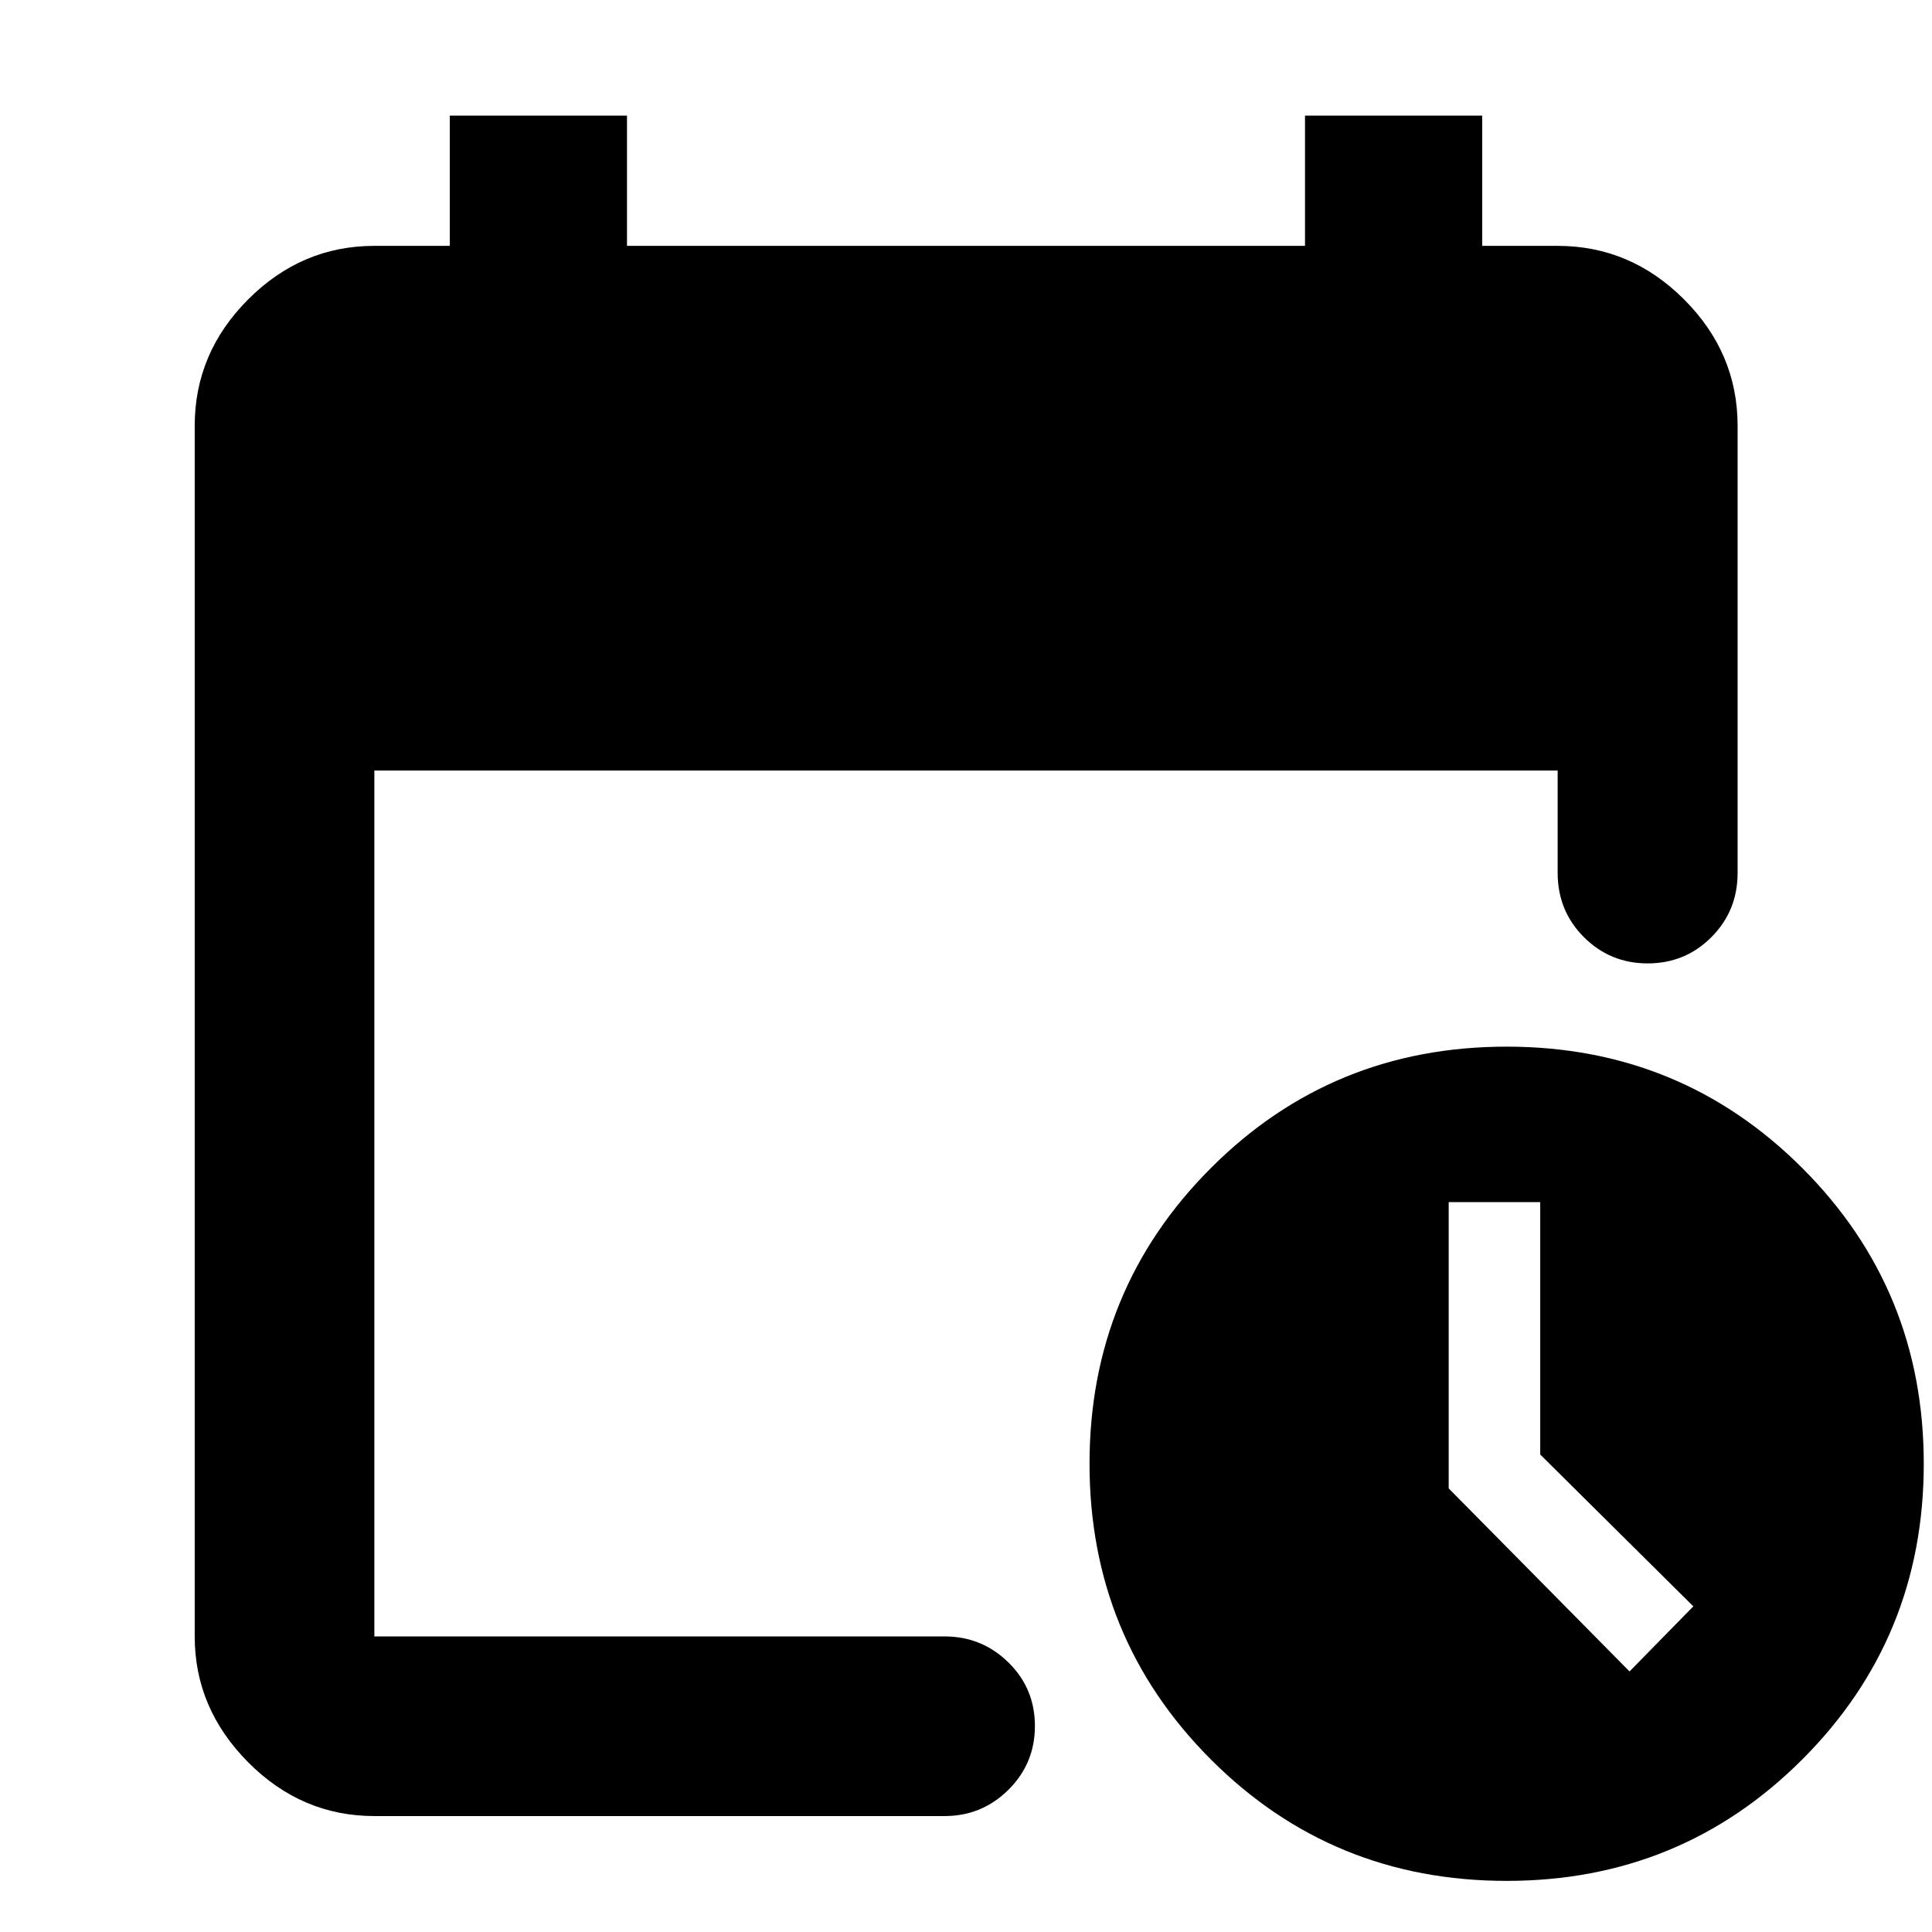 <svg xmlns="http://www.w3.org/2000/svg" height="40" viewBox="0 -960 960 960" width="40"><path d="M186.01-57.61q-36.14 0-62.7-26.73-26.56-26.72-26.56-62.53v-601.54q0-36.21 26.56-62.82 26.56-26.6 62.7-26.6h37.49v-64.72h88.05v64.72h336.9v-64.72h88.05v64.72h37.49q36.2 0 62.81 26.6 26.61 26.61 26.61 62.82v222.16q0 18.85-13.02 31.91-13.01 13.05-31.66 13.05t-31.7-13.05q-13.04-13.06-13.04-31.91v-50.88H186.01v430.26h283.35q18.55 0 31.71 12.92 13.17 12.92 13.17 31.59 0 18.66-13.17 31.7-13.16 13.05-31.71 13.05H186.01ZM748.64-25.4q-86.72 0-146.99-60.36-60.27-60.36-60.27-146.92 0-86.56 60.28-146.9 60.27-60.35 146.99-60.35 86.56 0 146.91 60.35 60.35 60.36 60.35 146.92 0 86.56-60.36 146.91Q835.2-25.4 748.64-25.4Zm61.07-104.07 31.7-32.34-76.08-75.45v-125.41h-45.48v142.25l89.86 90.95Z"/></svg>